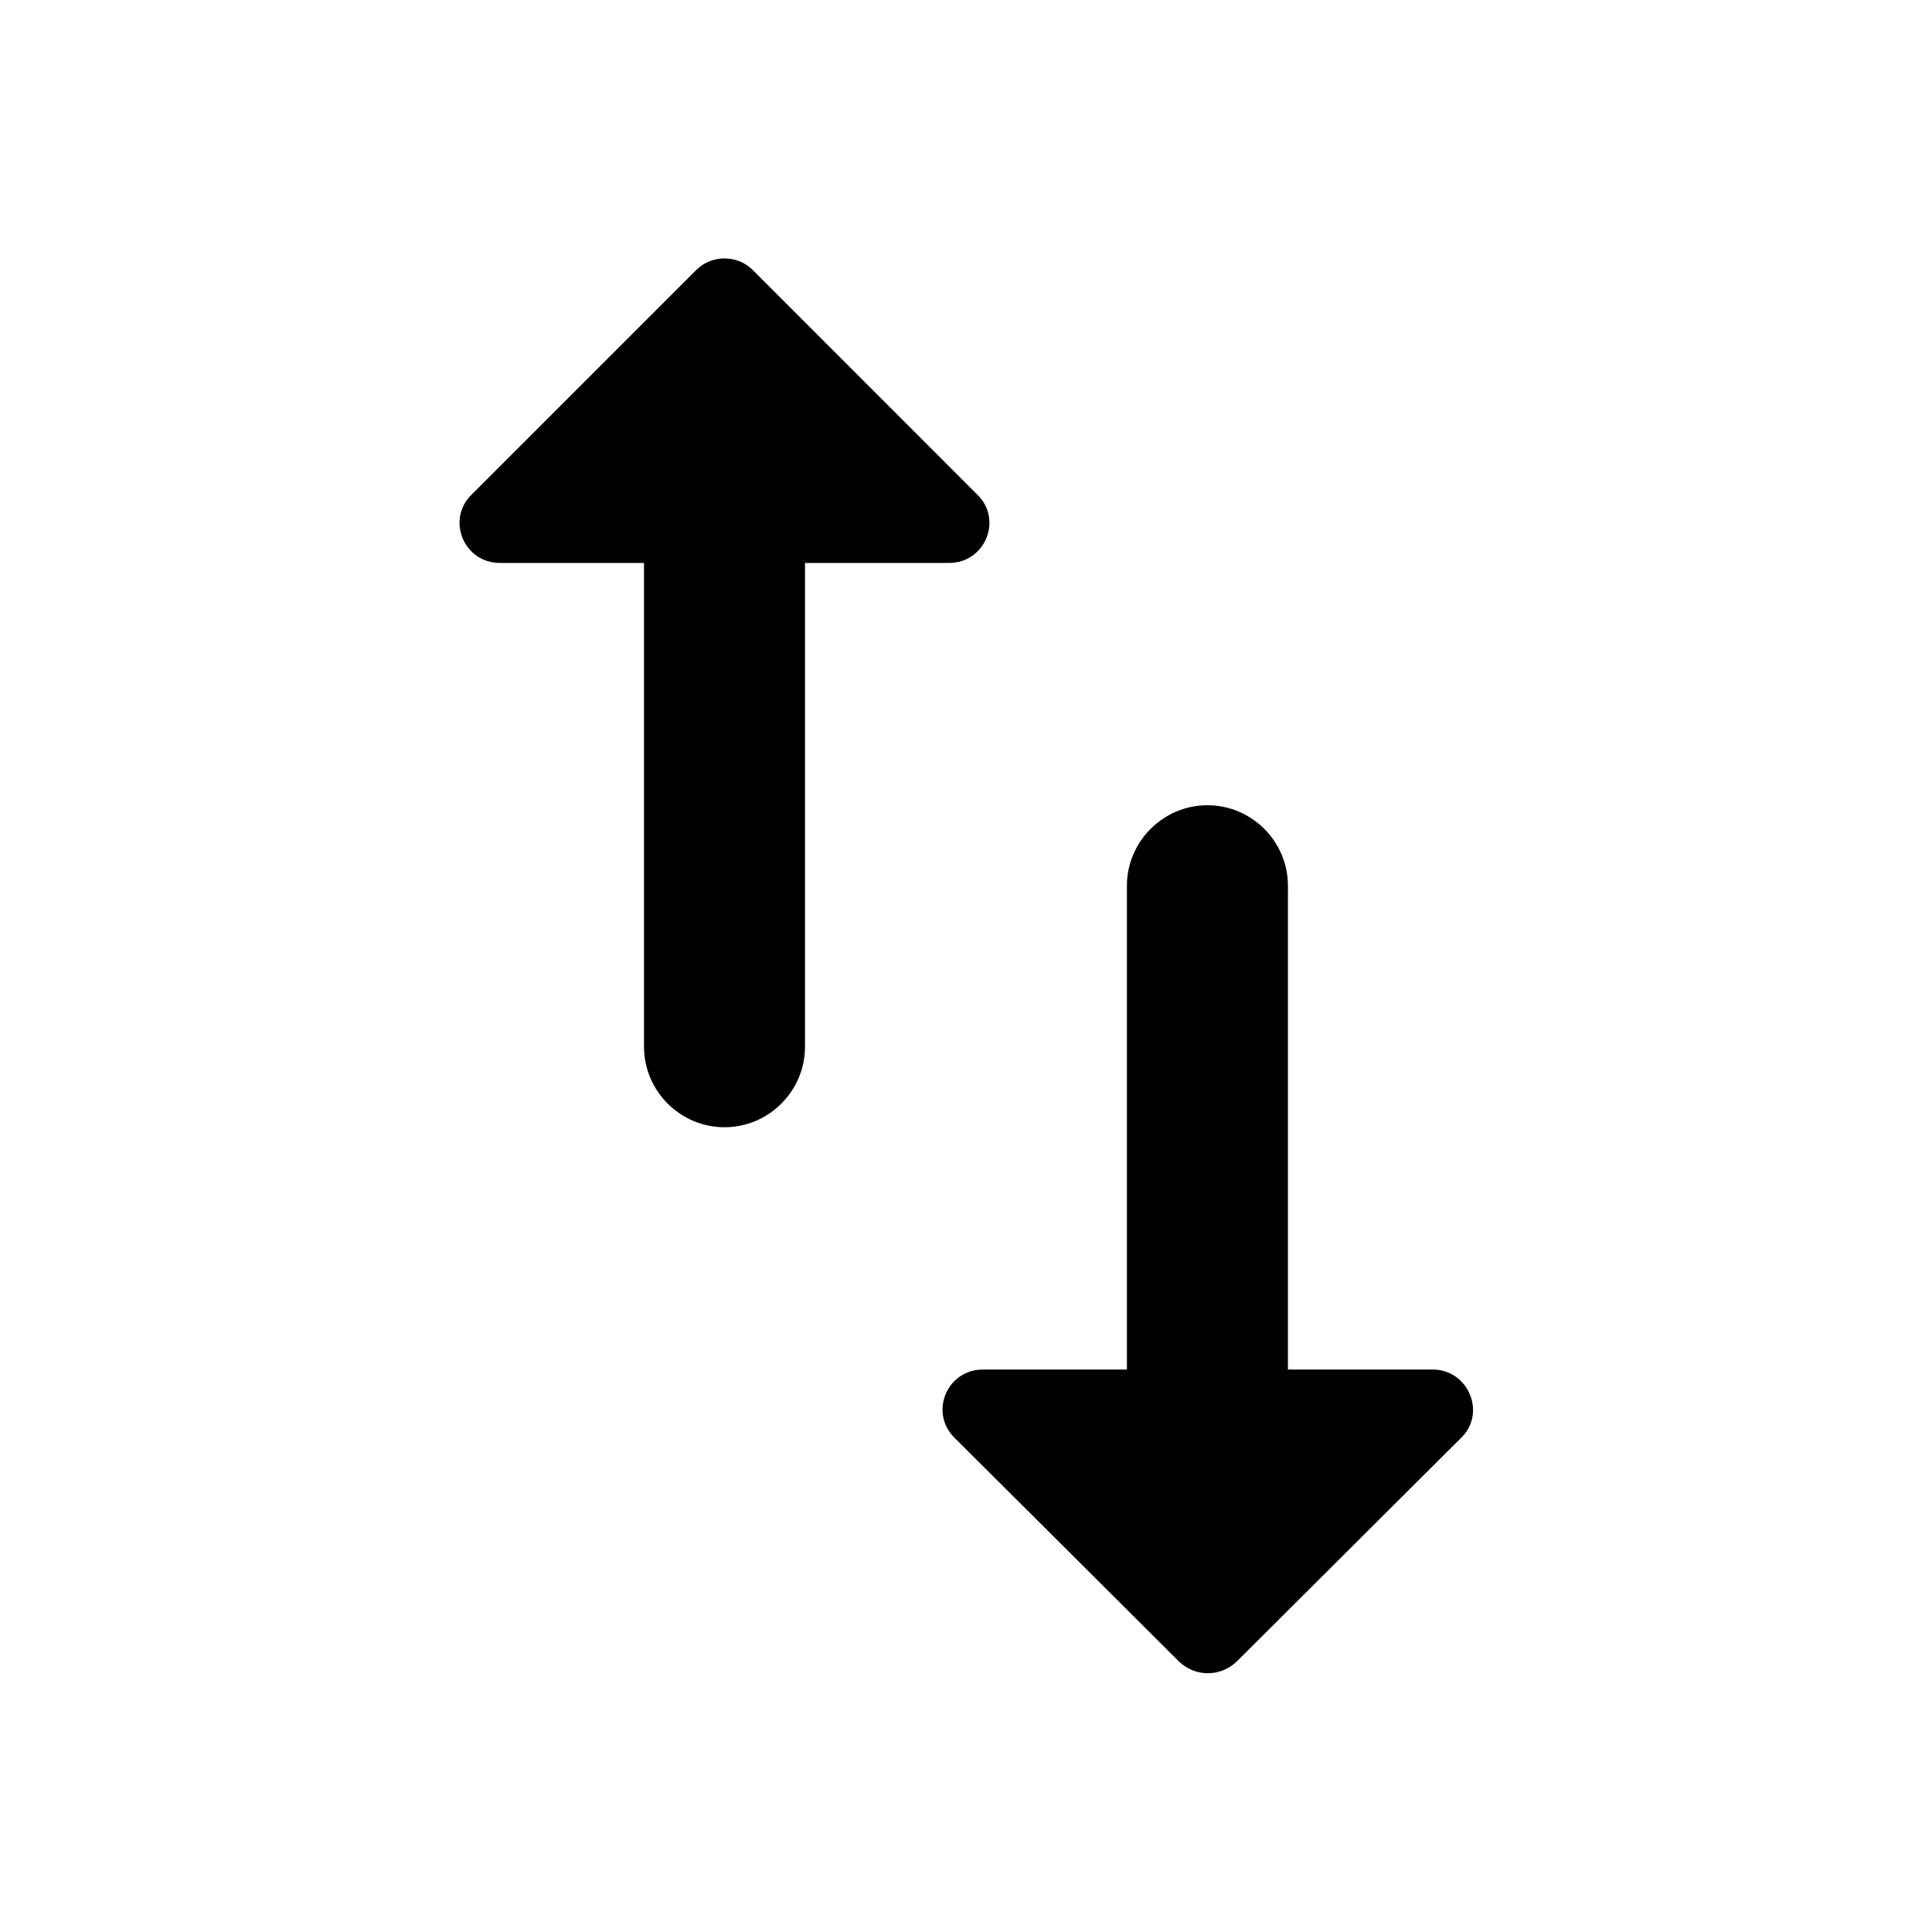 <svg width="24" height="24" viewBox="0 0 24 24" fill="none" xmlns="http://www.w3.org/2000/svg">
<g id="swap-vert 1" clip-path="url(#clip0_9718_14235)">
<path id="Vector" d="M15.999 17.013V11.003C15.999 10.453 15.55 10.003 14.999 10.003C14.45 10.003 13.999 10.453 13.999 11.003V17.013H12.21C11.759 17.013 11.54 17.553 11.86 17.863L14.649 20.643C14.85 20.833 15.159 20.833 15.36 20.643L18.149 17.863C18.47 17.553 18.239 17.013 17.799 17.013H15.999ZM8.65 3.353L5.86 6.143C5.54 6.453 5.76 6.993 6.21 6.993H8V13.003C8 13.553 8.45 14.003 9 14.003C9.55 14.003 10 13.553 10 13.003V6.993H11.79C12.239 6.993 12.46 6.453 12.139 6.143L9.35 3.353C9.16 3.163 8.84 3.163 8.65 3.353Z" fill="black"/>
</g>
<defs>
<clipPath id="clip0_9718_14235">
<rect width="24" height="24" fill="white"/>
</clipPath>
</defs>
</svg>
